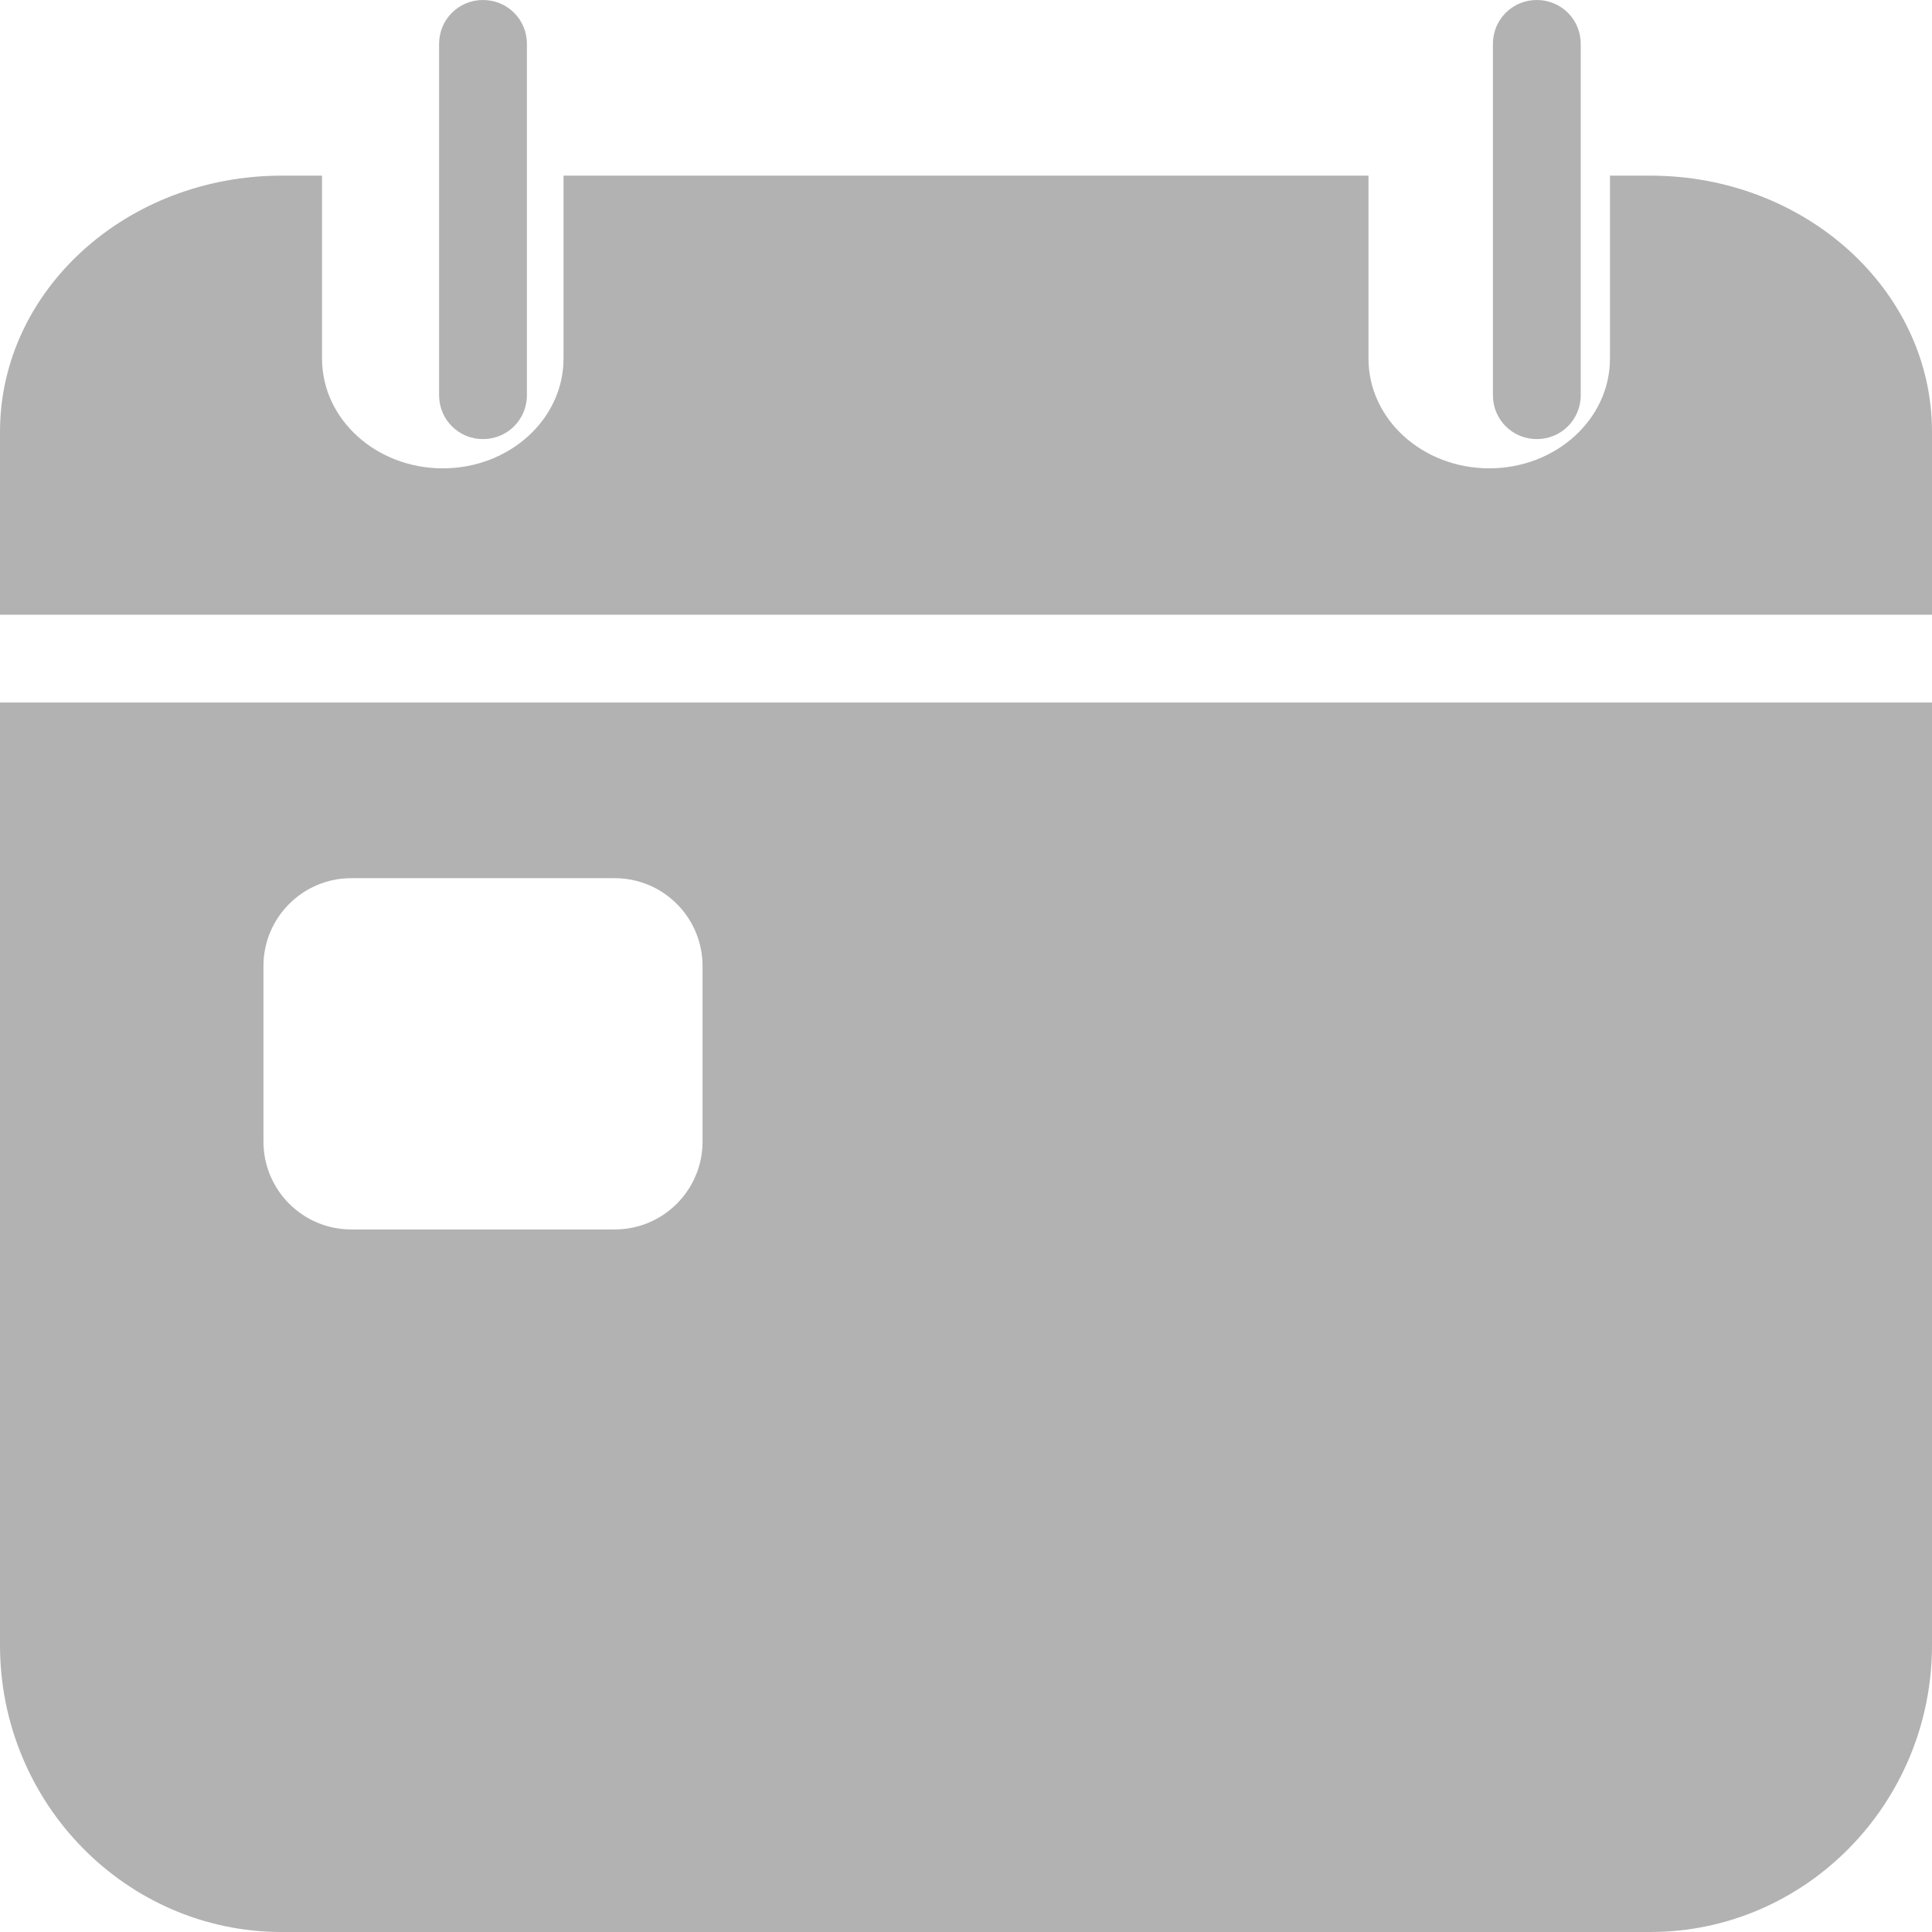 <?xml version="1.0" encoding="UTF-8"?>
<svg width="22px" height="22px" viewBox="0 0 22 22" version="1.1" xmlns="http://www.w3.org/2000/svg" xmlns:xlink="http://www.w3.org/1999/xlink">
    <!-- Generator: Sketch 51.2 (57519) - http://www.bohemiancoding.com/sketch -->
    <title>Combined Shape</title>
    <desc>Created with Sketch.</desc>
    <defs></defs>
    <g id="Page-1" stroke="none" stroke-width="1" fill="none" fill-rule="evenodd">
        <g id="Artboard-5" transform="translate(-31, -157)" fill="#B2B2B2">
            <path d="M36.5,162 C36.224,162 36,161.78 36,161.5 L36,157.5 C36,157.22 36.224,157 36.5,157 C36.776,157 37,157.22 37,157.5 L37,161.5 C37,161.78 36.776,162 36.5,162 Z M48.5,162 C48.224,162 48,161.78 48,161.5 L48,157.5 C48,157.22 48.224,157 48.5,157 C48.776,157 49,157.22 49,157.5 L49,161.5 C49,161.78 48.776,162 48.5,162 Z M53,164 L31,164 L31,161.917 C31,160.308 32.439,159 34.208,159 L34.667,159 L34.667,161.083 C34.667,161.775 35.284,162.333 36.042,162.333 C36.8,162.333 37.417,161.775 37.417,161.083 L37.417,159 L46.583,159 L46.583,161.083 C46.583,161.775 47.2,162.333 47.958,162.333 C48.716,162.333 49.333,161.775 49.333,161.083 L49.333,159 L49.792,159 C51.561,159 53,160.308 53,161.917 L53,164 Z M31,165 L53,165 L53,175.733 C53,177.535 51.561,179 49.792,179 L34.208,179 C32.439,179 31,177.535 31,175.733 L31,165 Z M35,167 C34.448,167 34,167.448 34,168 L34,170 C34,170.552 34.448,171 35,171 L38,171 C38.552,171 39,170.552 39,170 L39,168 C39,167.448 38.552,167 38,167 L35,167 Z" id="Combined-Shape"></path>
        </g>
    </g>
</svg>
